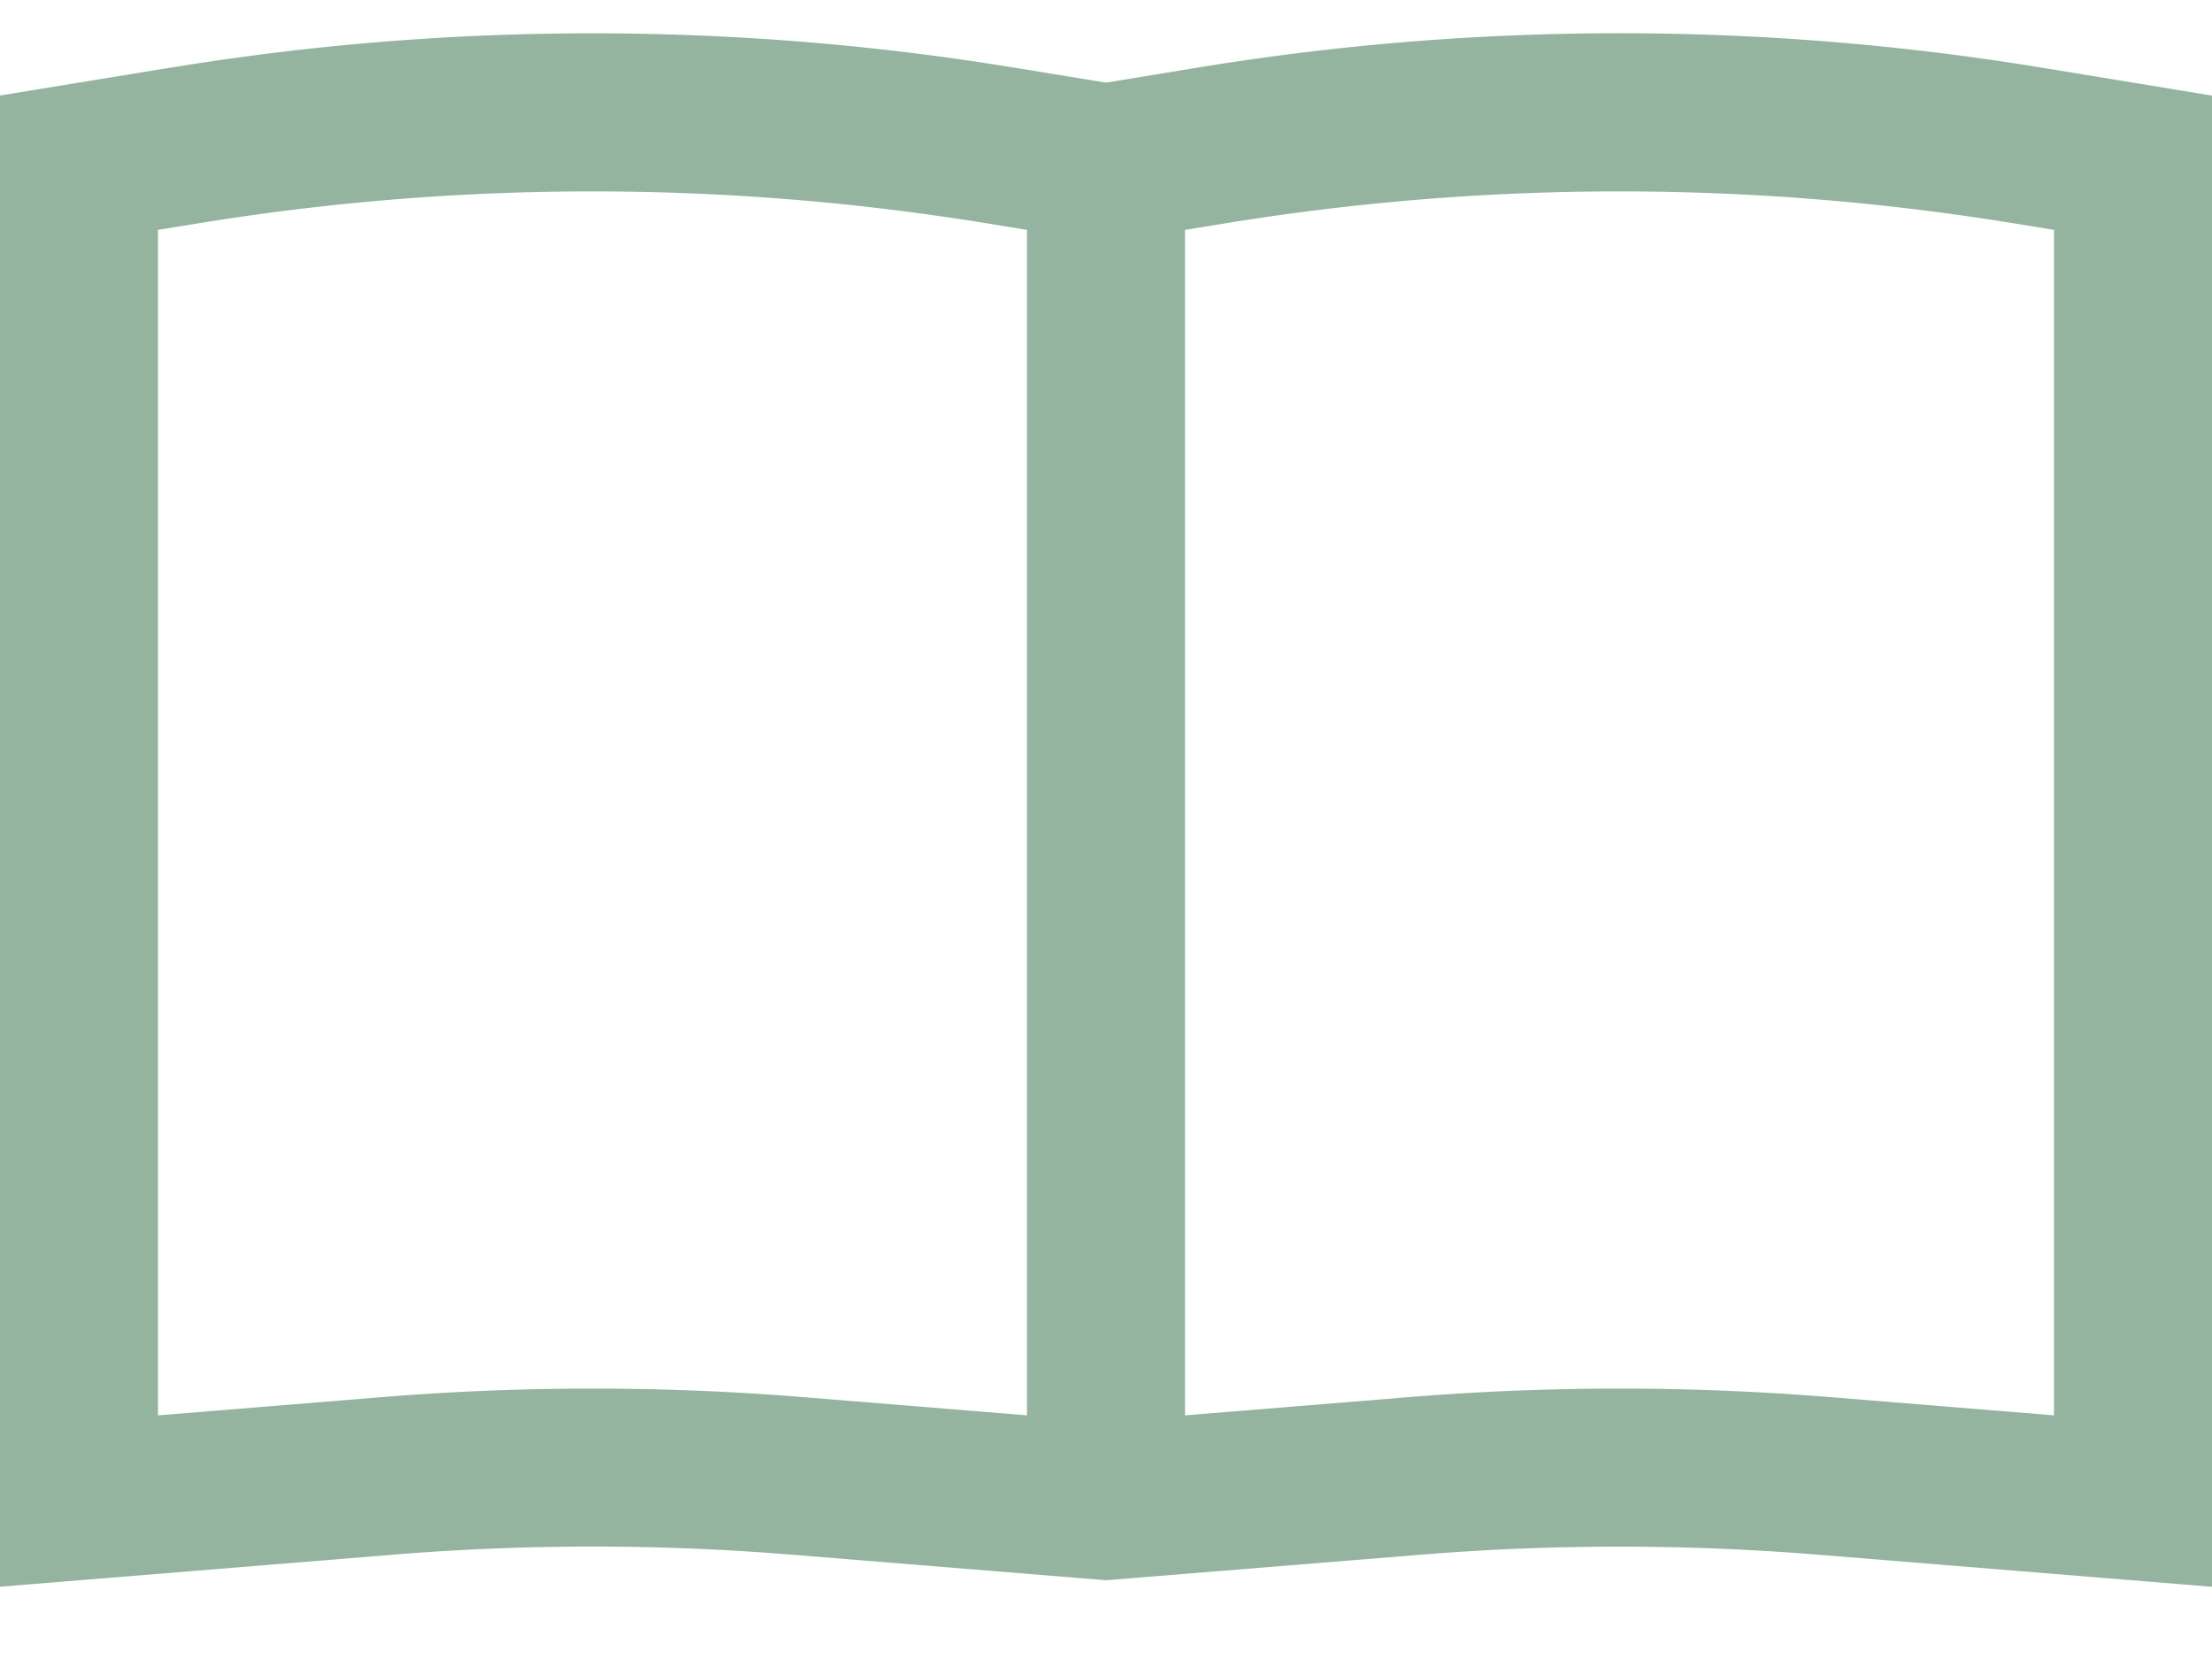 <svg width="28" height="21" fill="none" xmlns="http://www.w3.org/2000/svg"><path fill-rule="evenodd" clip-rule="evenodd" d="M2.194.851a33 33 0 0 1 10.612 0L14 1.046 15.194.85a33 33 0 0 1 10.612 0L28 1.21v18.876l-4.983-.406a30.983 30.983 0 0 0-5.034 0L14 20.003l-3.983-.324a30.982 30.982 0 0 0-5.034 0L0 20.085V1.209L2.194.85ZM13 2.91l-.516-.084a31 31 0 0 0-9.968 0L2 2.91v15.006l2.821-.23a32.982 32.982 0 0 1 5.358 0l2.821.23V2.91Zm2 15.006 2.821-.23a32.982 32.982 0 0 1 5.358 0l2.821.23V2.91l-.516-.084a31 31 0 0 0-9.968 0L15 2.91v15.006Z" fill="#94B49F"/></svg>